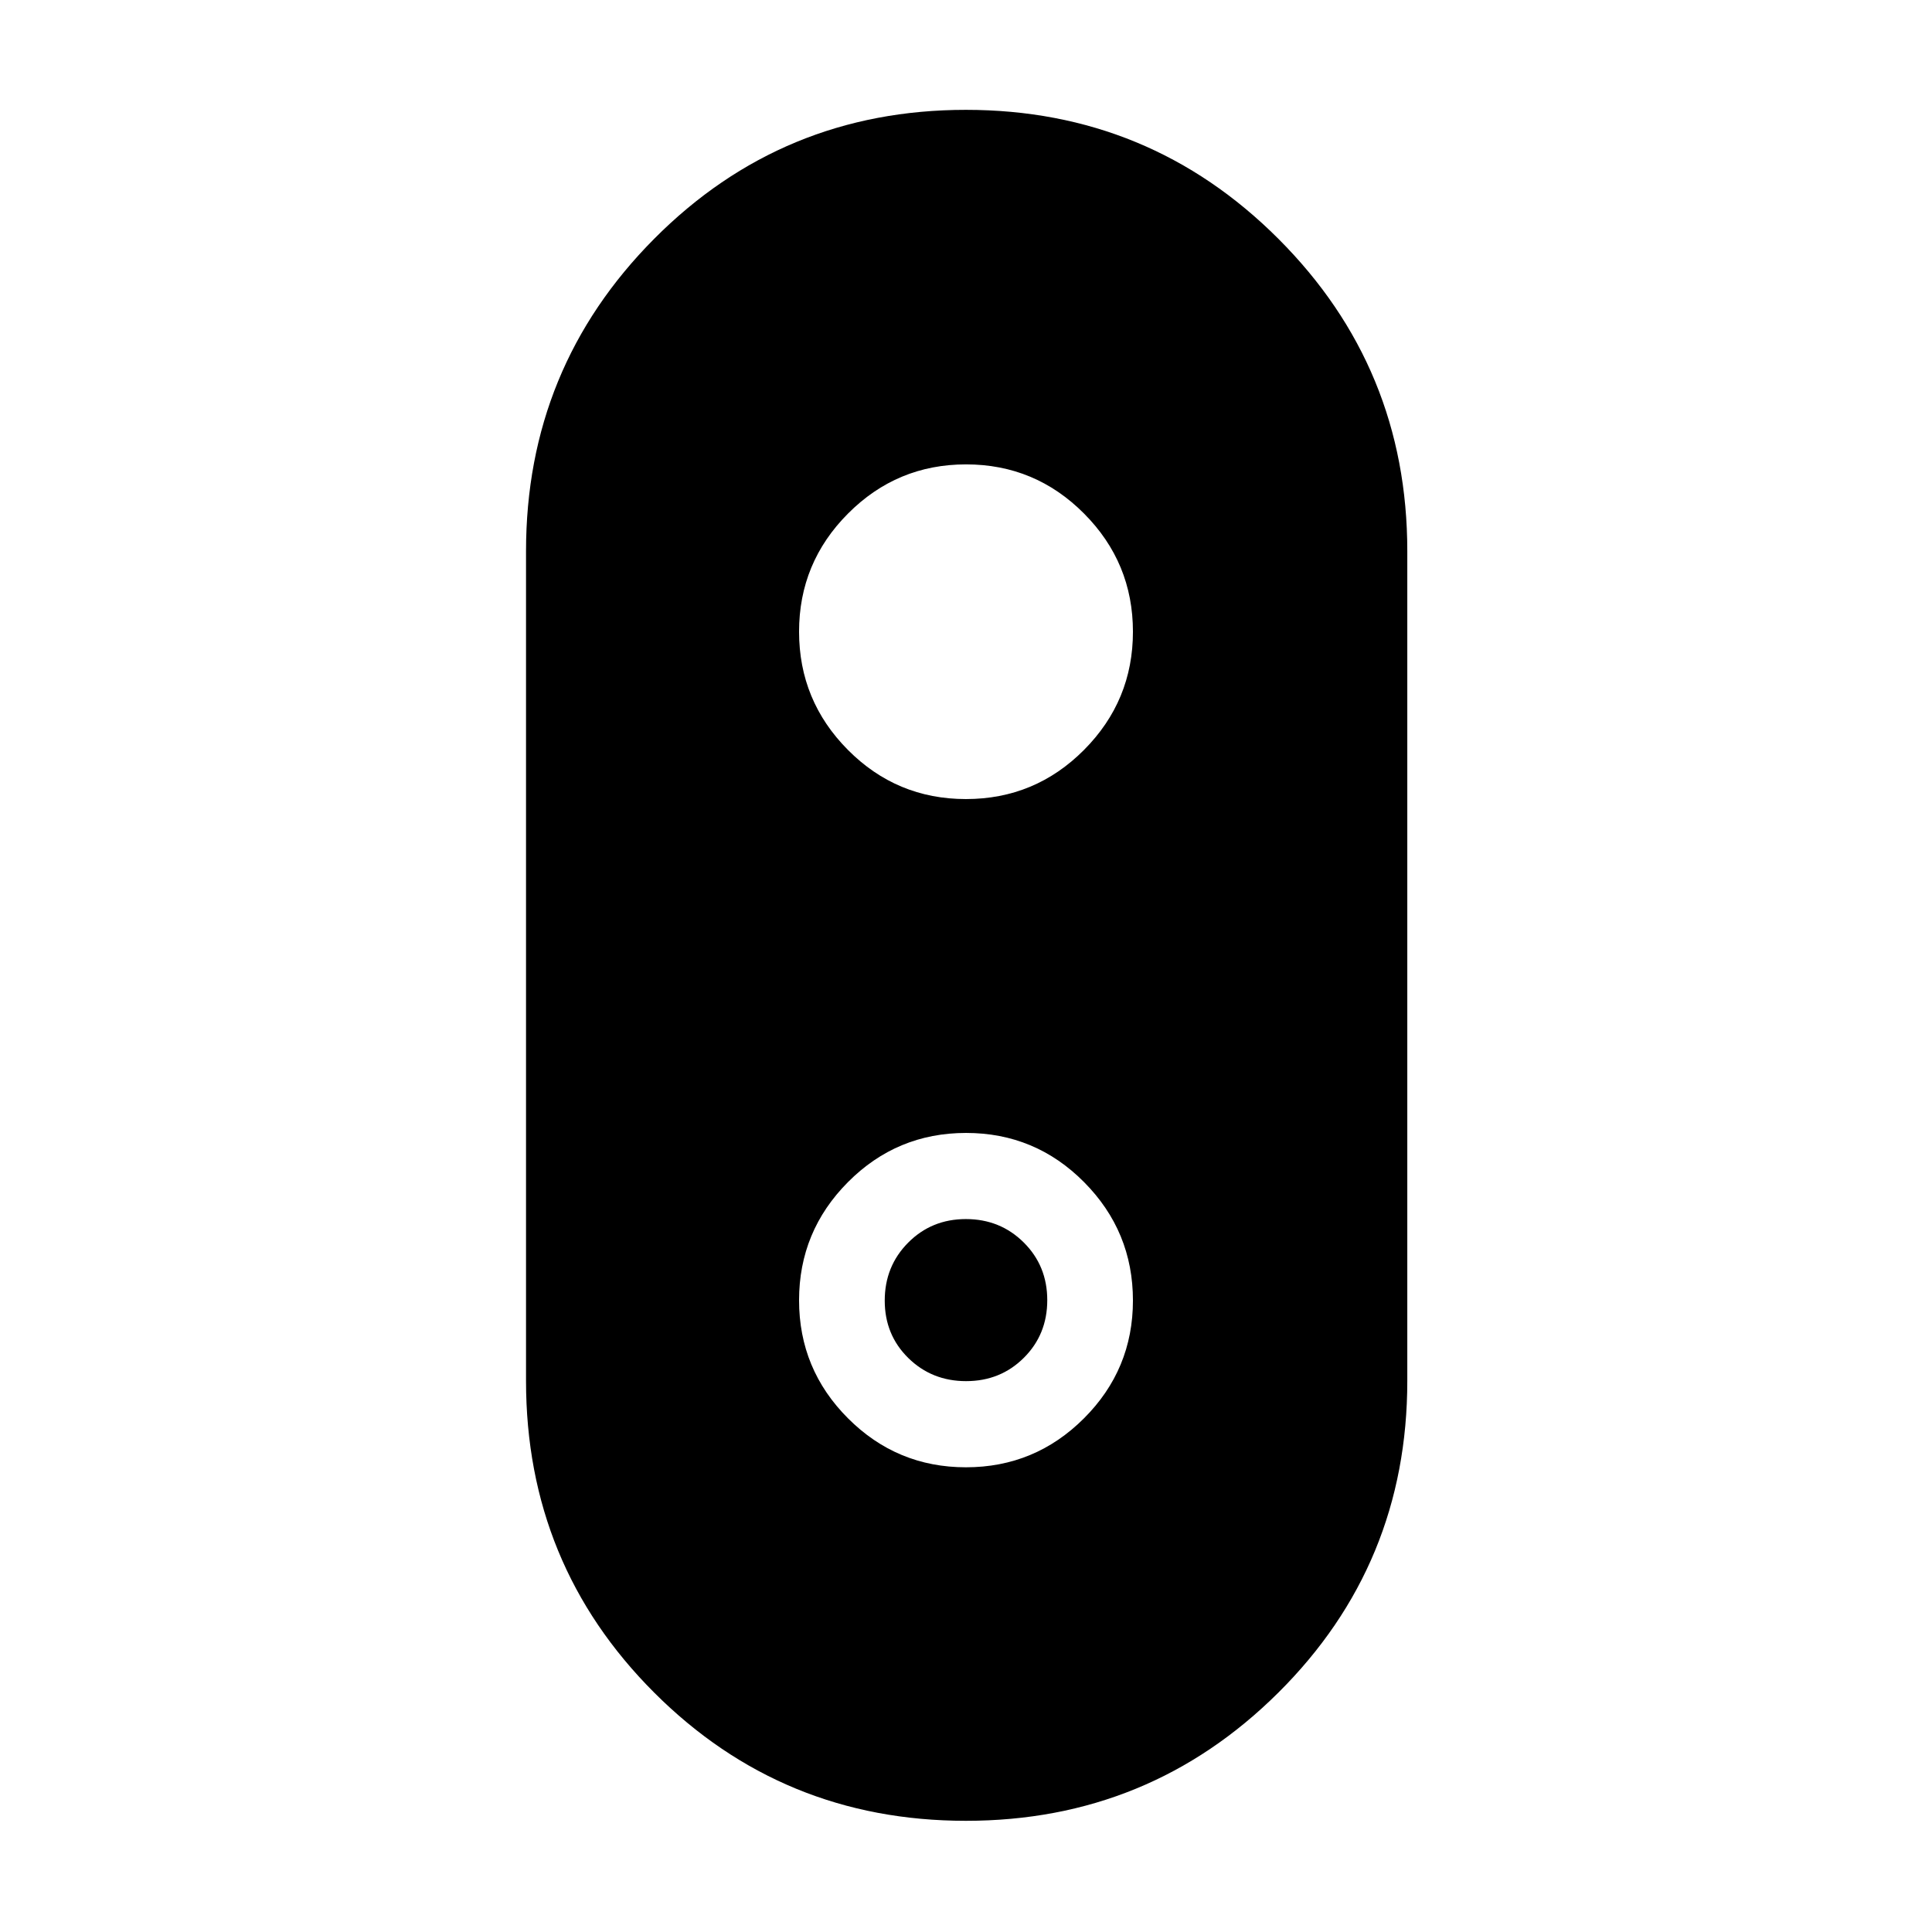 <svg xmlns="http://www.w3.org/2000/svg" height="40" viewBox="0 -960 960 960" width="40"><path d="M479.96-55.25q-91.19 0-154.89-63.7-63.69-63.7-63.69-154.91v-412.28q0-91.14 63.69-155.21 63.7-64.07 154.89-64.07 91.18 0 155.25 64.07t64.07 155.21v412.28q0 91.21-64.07 154.91t-155.25 63.7Zm0-507.7q34.4 0 58.69-24.43 24.3-24.43 24.3-58.73t-24.31-58.72q-24.3-24.42-58.61-24.42t-58.64 24.42q-24.34 24.41-24.34 58.69 0 34.32 24.26 58.75 24.26 24.44 58.65 24.44Zm.01 332.04q34.31 0 58.64-24.32 24.34-24.31 24.34-58.56 0-34.34-24.26-58.8-24.26-24.46-58.65-24.46-34.4 0-58.69 24.43-24.3 24.43-24.3 58.73t24.31 58.64q24.3 24.34 58.61 24.34Zm.09-42.81q-17.03 0-28.74-11.5-11.7-11.5-11.7-28.51 0-17.1 11.65-28.81 11.64-11.71 28.67-11.71t28.74 11.62q11.7 11.62 11.7 28.68 0 17.06-11.65 28.65-11.64 11.58-28.67 11.58Z"/></svg>